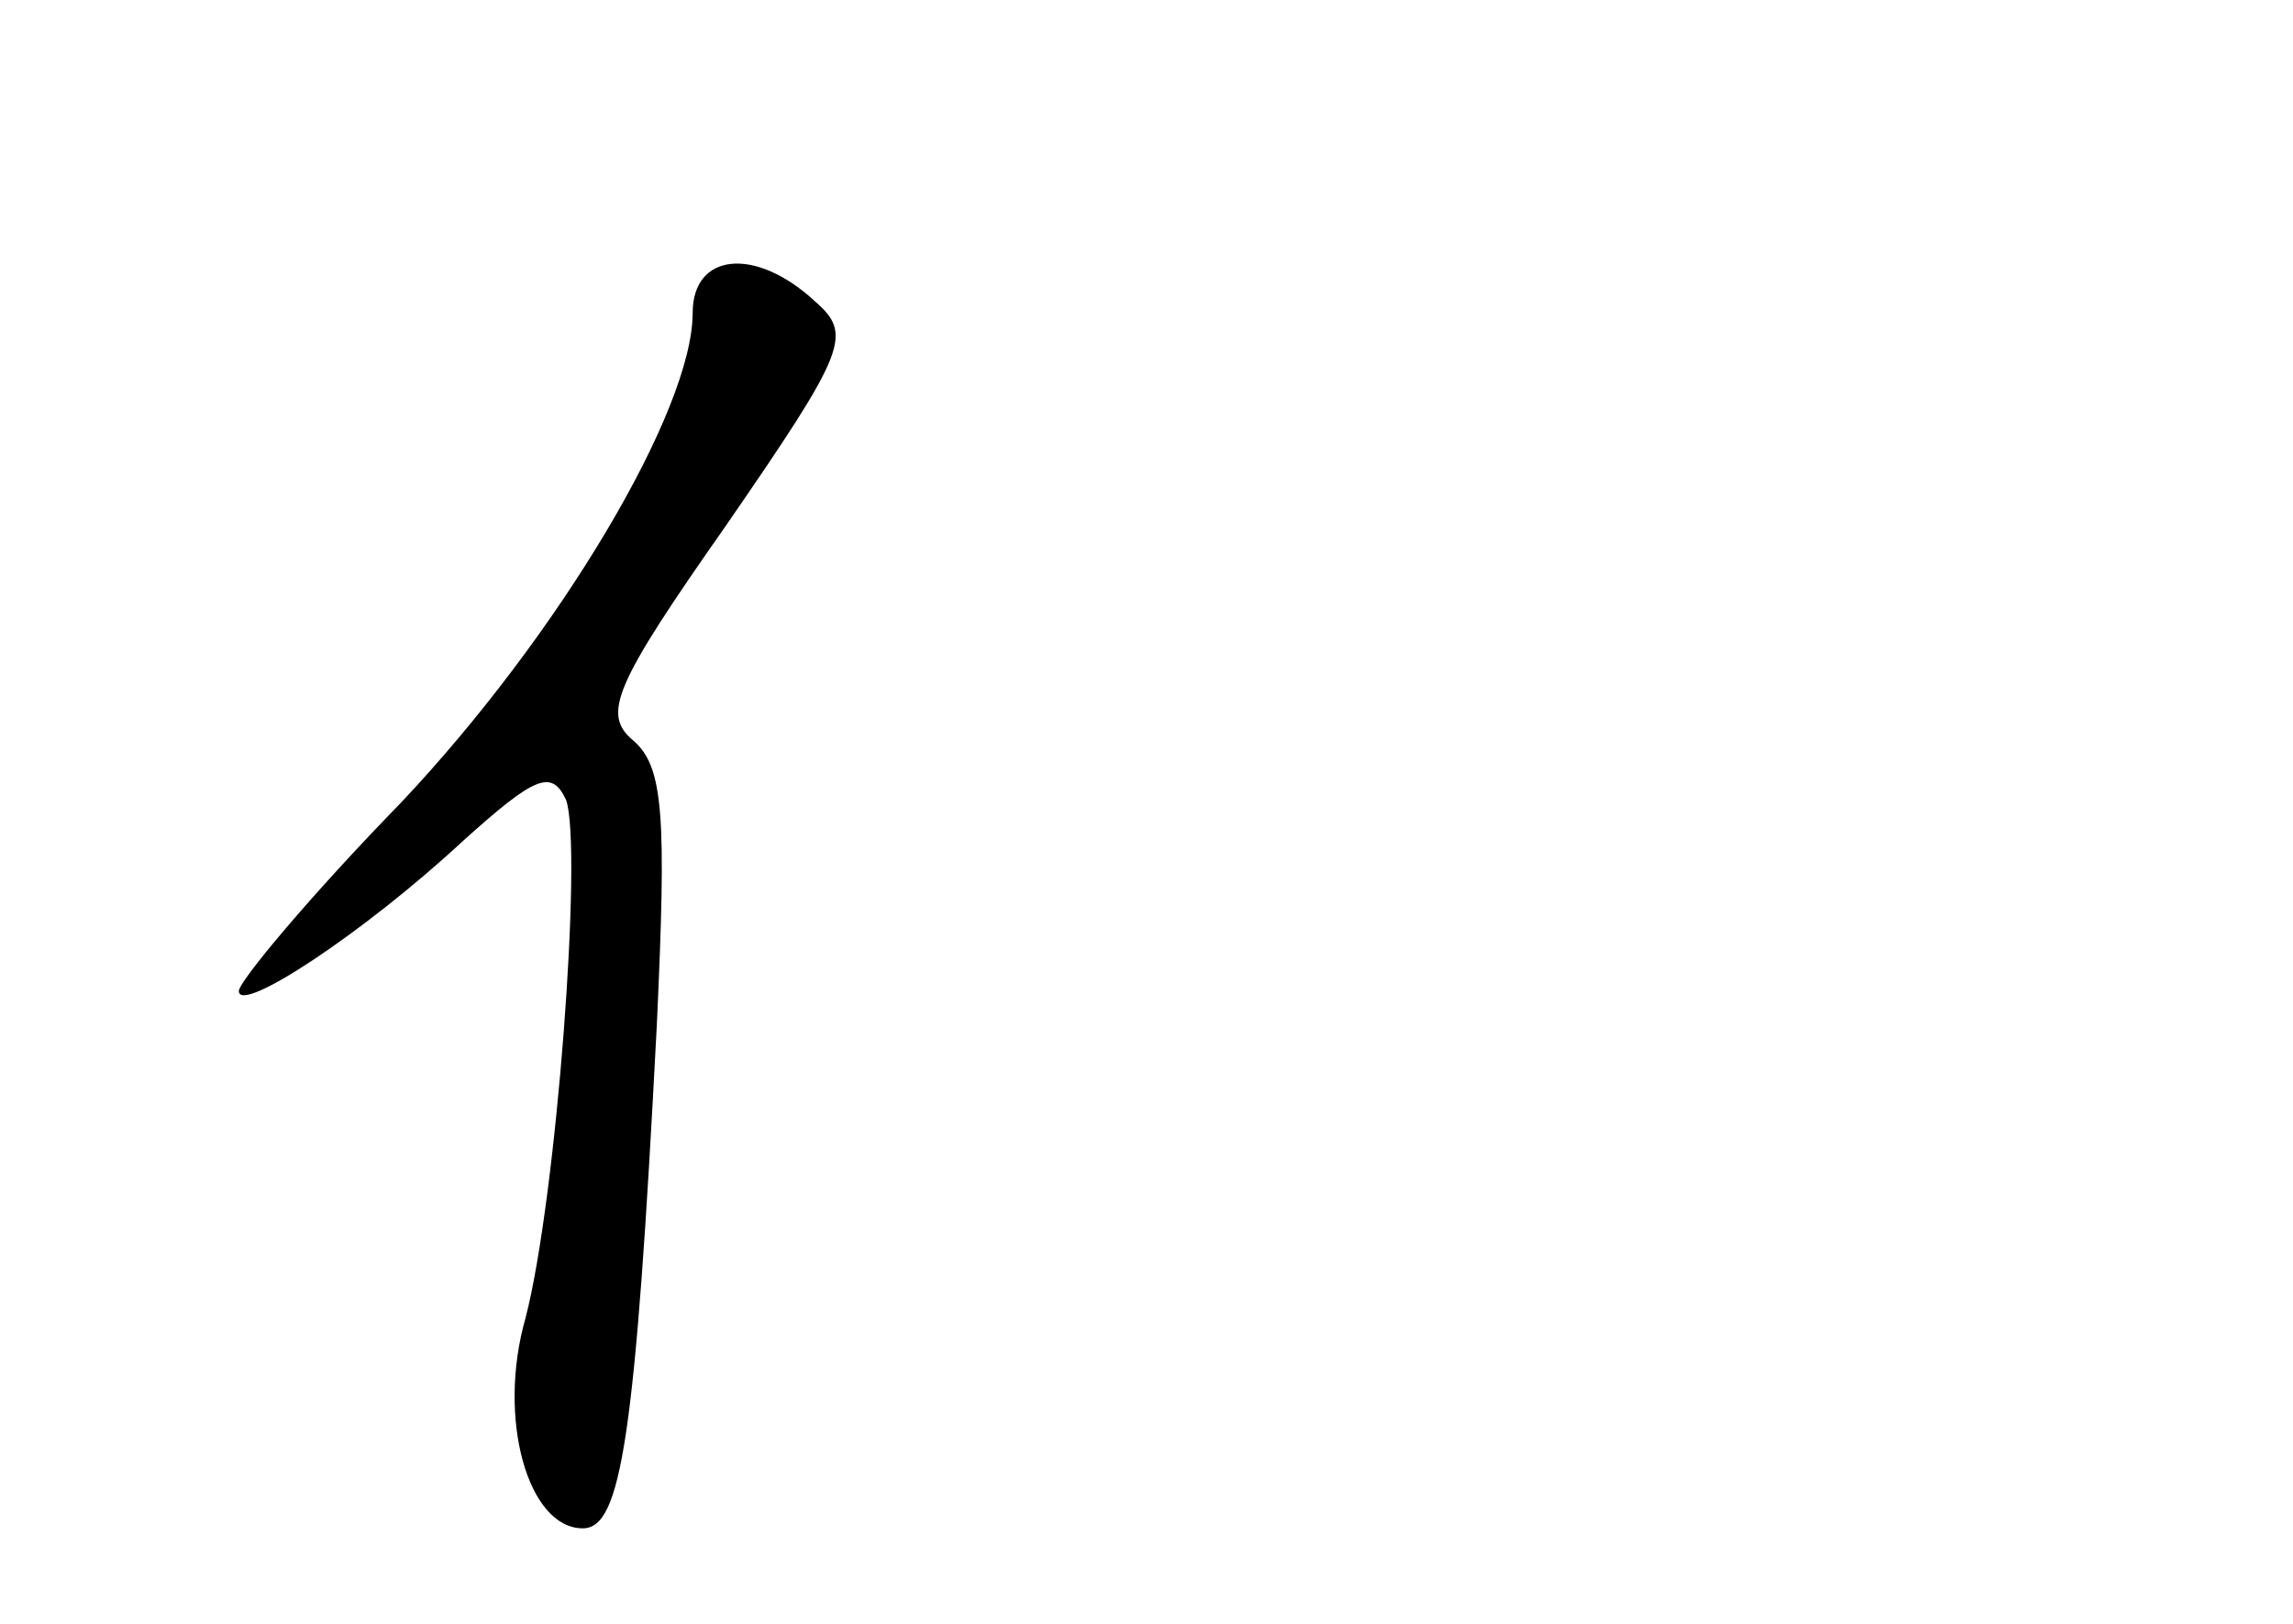 <?xml version="1.0" standalone="no"?>
<!DOCTYPE svg PUBLIC "-//W3C//DTD SVG 20010904//EN"
 "http://www.w3.org/TR/2001/REC-SVG-20010904/DTD/svg10.dtd">
<svg version="1.0" xmlns="http://www.w3.org/2000/svg"
 width="96pt" height="68pt" viewBox="0 0 96 68"
 preserveAspectRatio="xMidYMid meet">
<g transform="translate(0,68) scale(0.1,-0.1)"
fill="#000000" stroke="none">
<path d="M290 549 c0 -41 -56 -135 -122 -205 -38 -39 -68 -75 -68 -79 0 -10
52 24 94 63 30 27 37 30 43 17 7 -20 -4 -167 -17 -217 -12 -42 1 -88 24 -88
16 0 22 37 31 211 4 87 3 108 -10 119 -13 11 -8 23 39 90 51 74 53 80 37 94
-25 23 -51 20 -51 -5z"/>
</g>
</svg>
